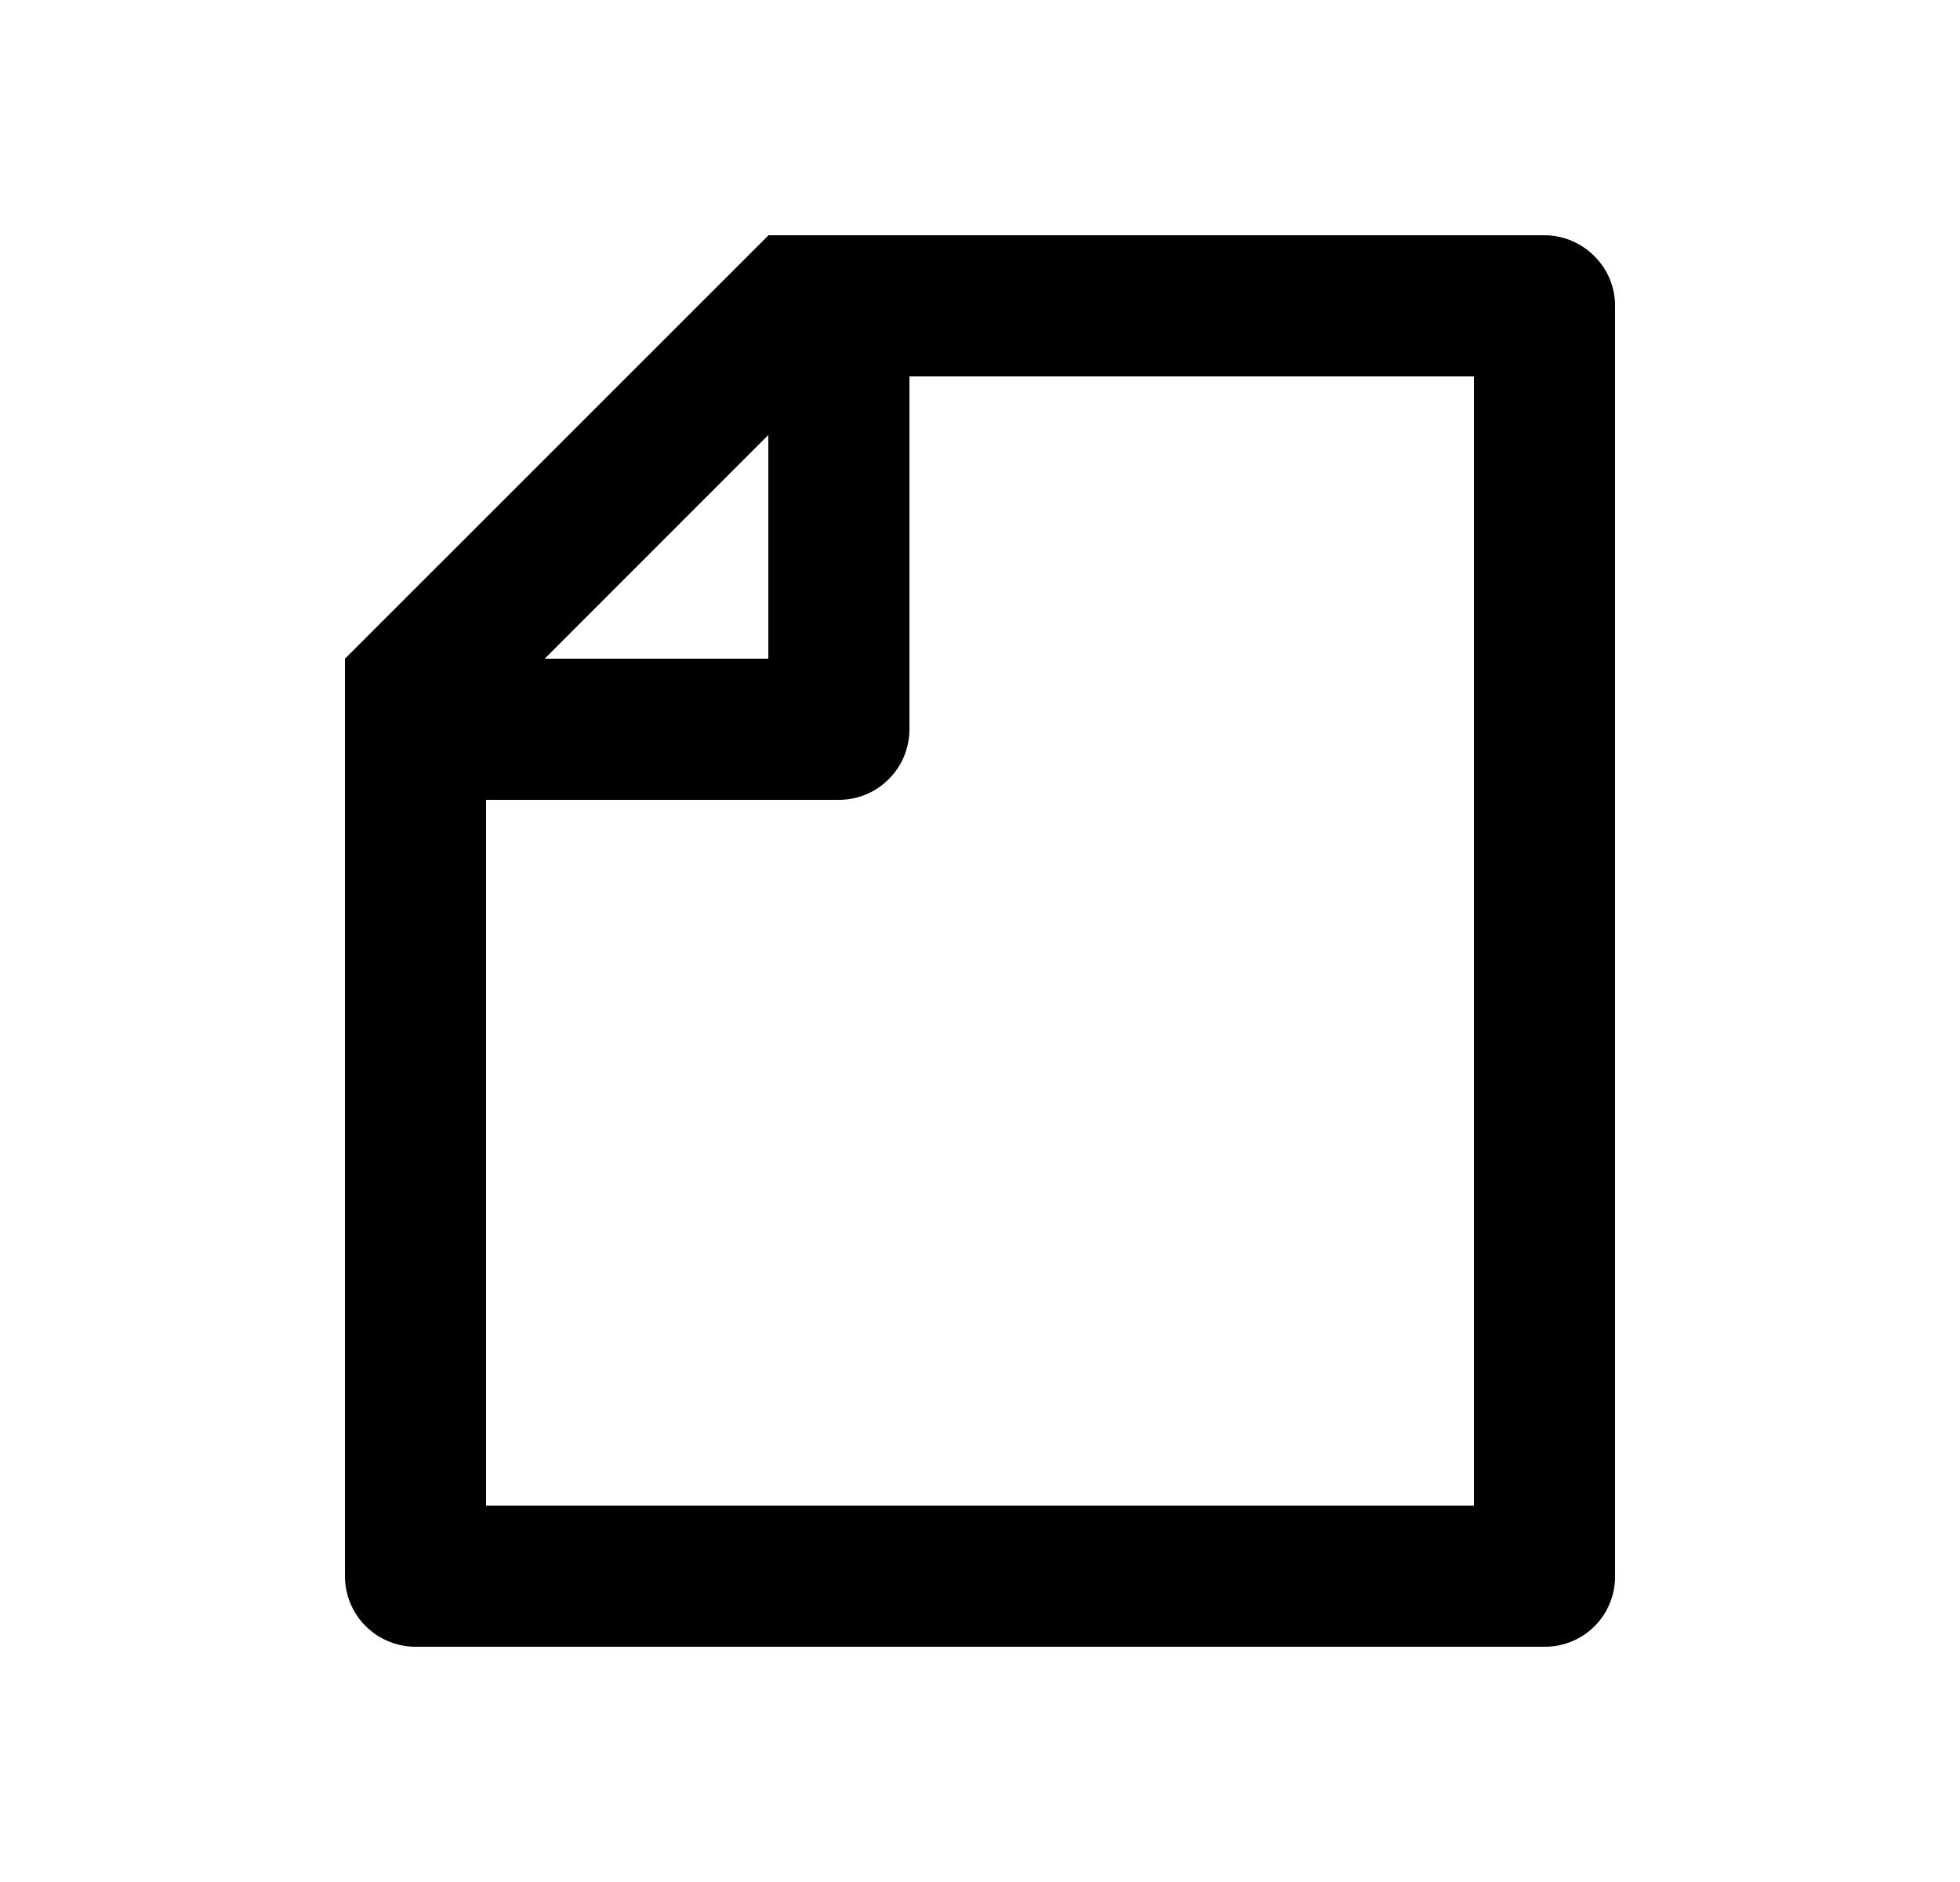 <svg width="25" height="24" viewBox="0 0 25 24" fill="none" xmlns="http://www.w3.org/2000/svg">
<path d="M9.8 3.003V3H19.698C20.195 3 20.6 3.409 20.6 3.893V20.107C20.6 20.344 20.506 20.571 20.338 20.739C20.17 20.906 19.943 21 19.706 21H5.294C5.176 20.999 5.059 20.975 4.95 20.929C4.841 20.883 4.742 20.816 4.659 20.732C4.576 20.648 4.511 20.548 4.466 20.439C4.422 20.329 4.399 20.212 4.4 20.094V8.4L9.8 3.003ZM6.947 8.4H9.8V5.547L6.947 8.4ZM11.6 4.8V9.3C11.6 9.539 11.505 9.768 11.336 9.936C11.168 10.105 10.939 10.2 10.7 10.2H6.2V19.2H18.8V4.8H11.6Z" fill="#0A0D14" style="fill:#0A0D14;fill:color(display-p3 0.039 0.051 0.078);fill-opacity:1;"/>
</svg>
